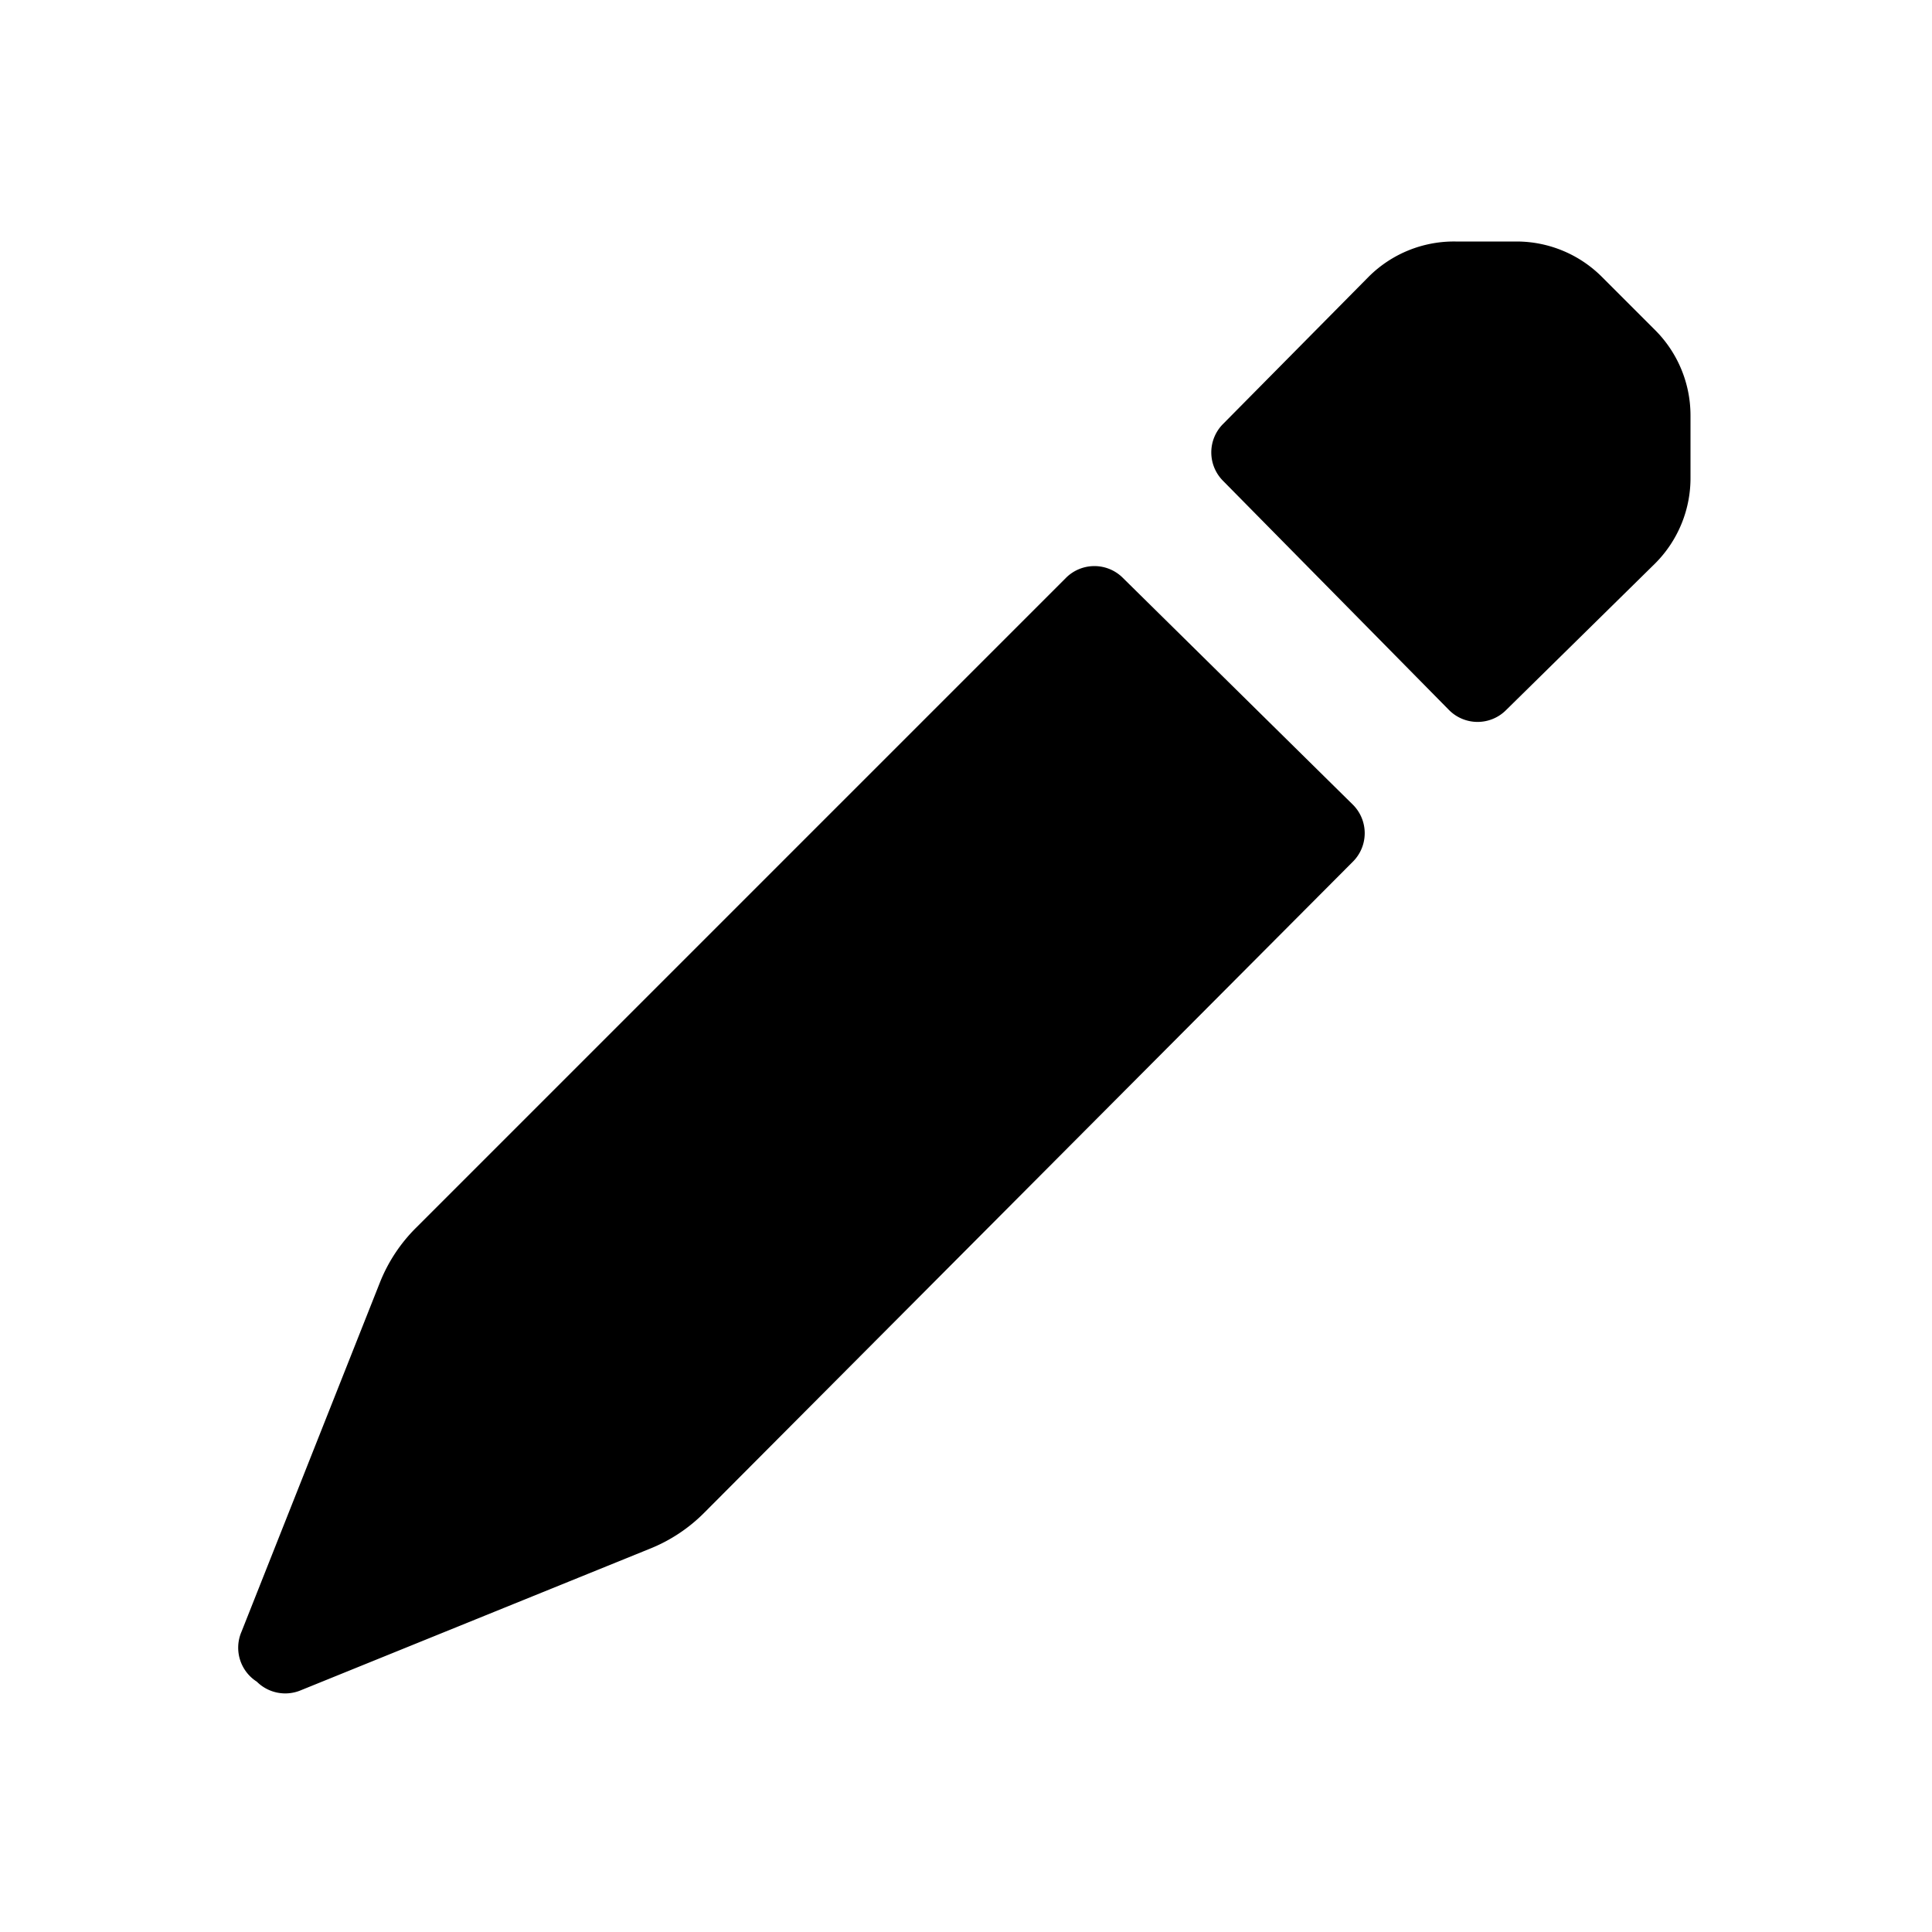 <svg xmlns="http://www.w3.org/2000/svg" fill="currentColor" width="24px" height="24px" viewBox="0 0 24 24">
  <path d="M16.81,10a.5.5,0,0,1,0,.7L8.75,18.79a2,2,0,0,1-.68.45L3.73,21a.5.5,0,0,1-.54-.11l0,0A.5.5,0,0,1,3,20.27l1.72-4.34a2,2,0,0,1,.45-.68l8.07-8.07a.5.5,0,0,1,.71,0ZM20.56,4.1l-.66-.66A1.5,1.5,0,0,0,18.84,3h-.76A1.5,1.5,0,0,0,17,3.44L15.19,5.27a.5.5,0,0,0,0,.7L18,8.82a.5.5,0,0,0,.71,0L20.56,7A1.5,1.5,0,0,0,21,5.92V5.16A1.5,1.5,0,0,0,20.56,4.1Z"/>
</svg>